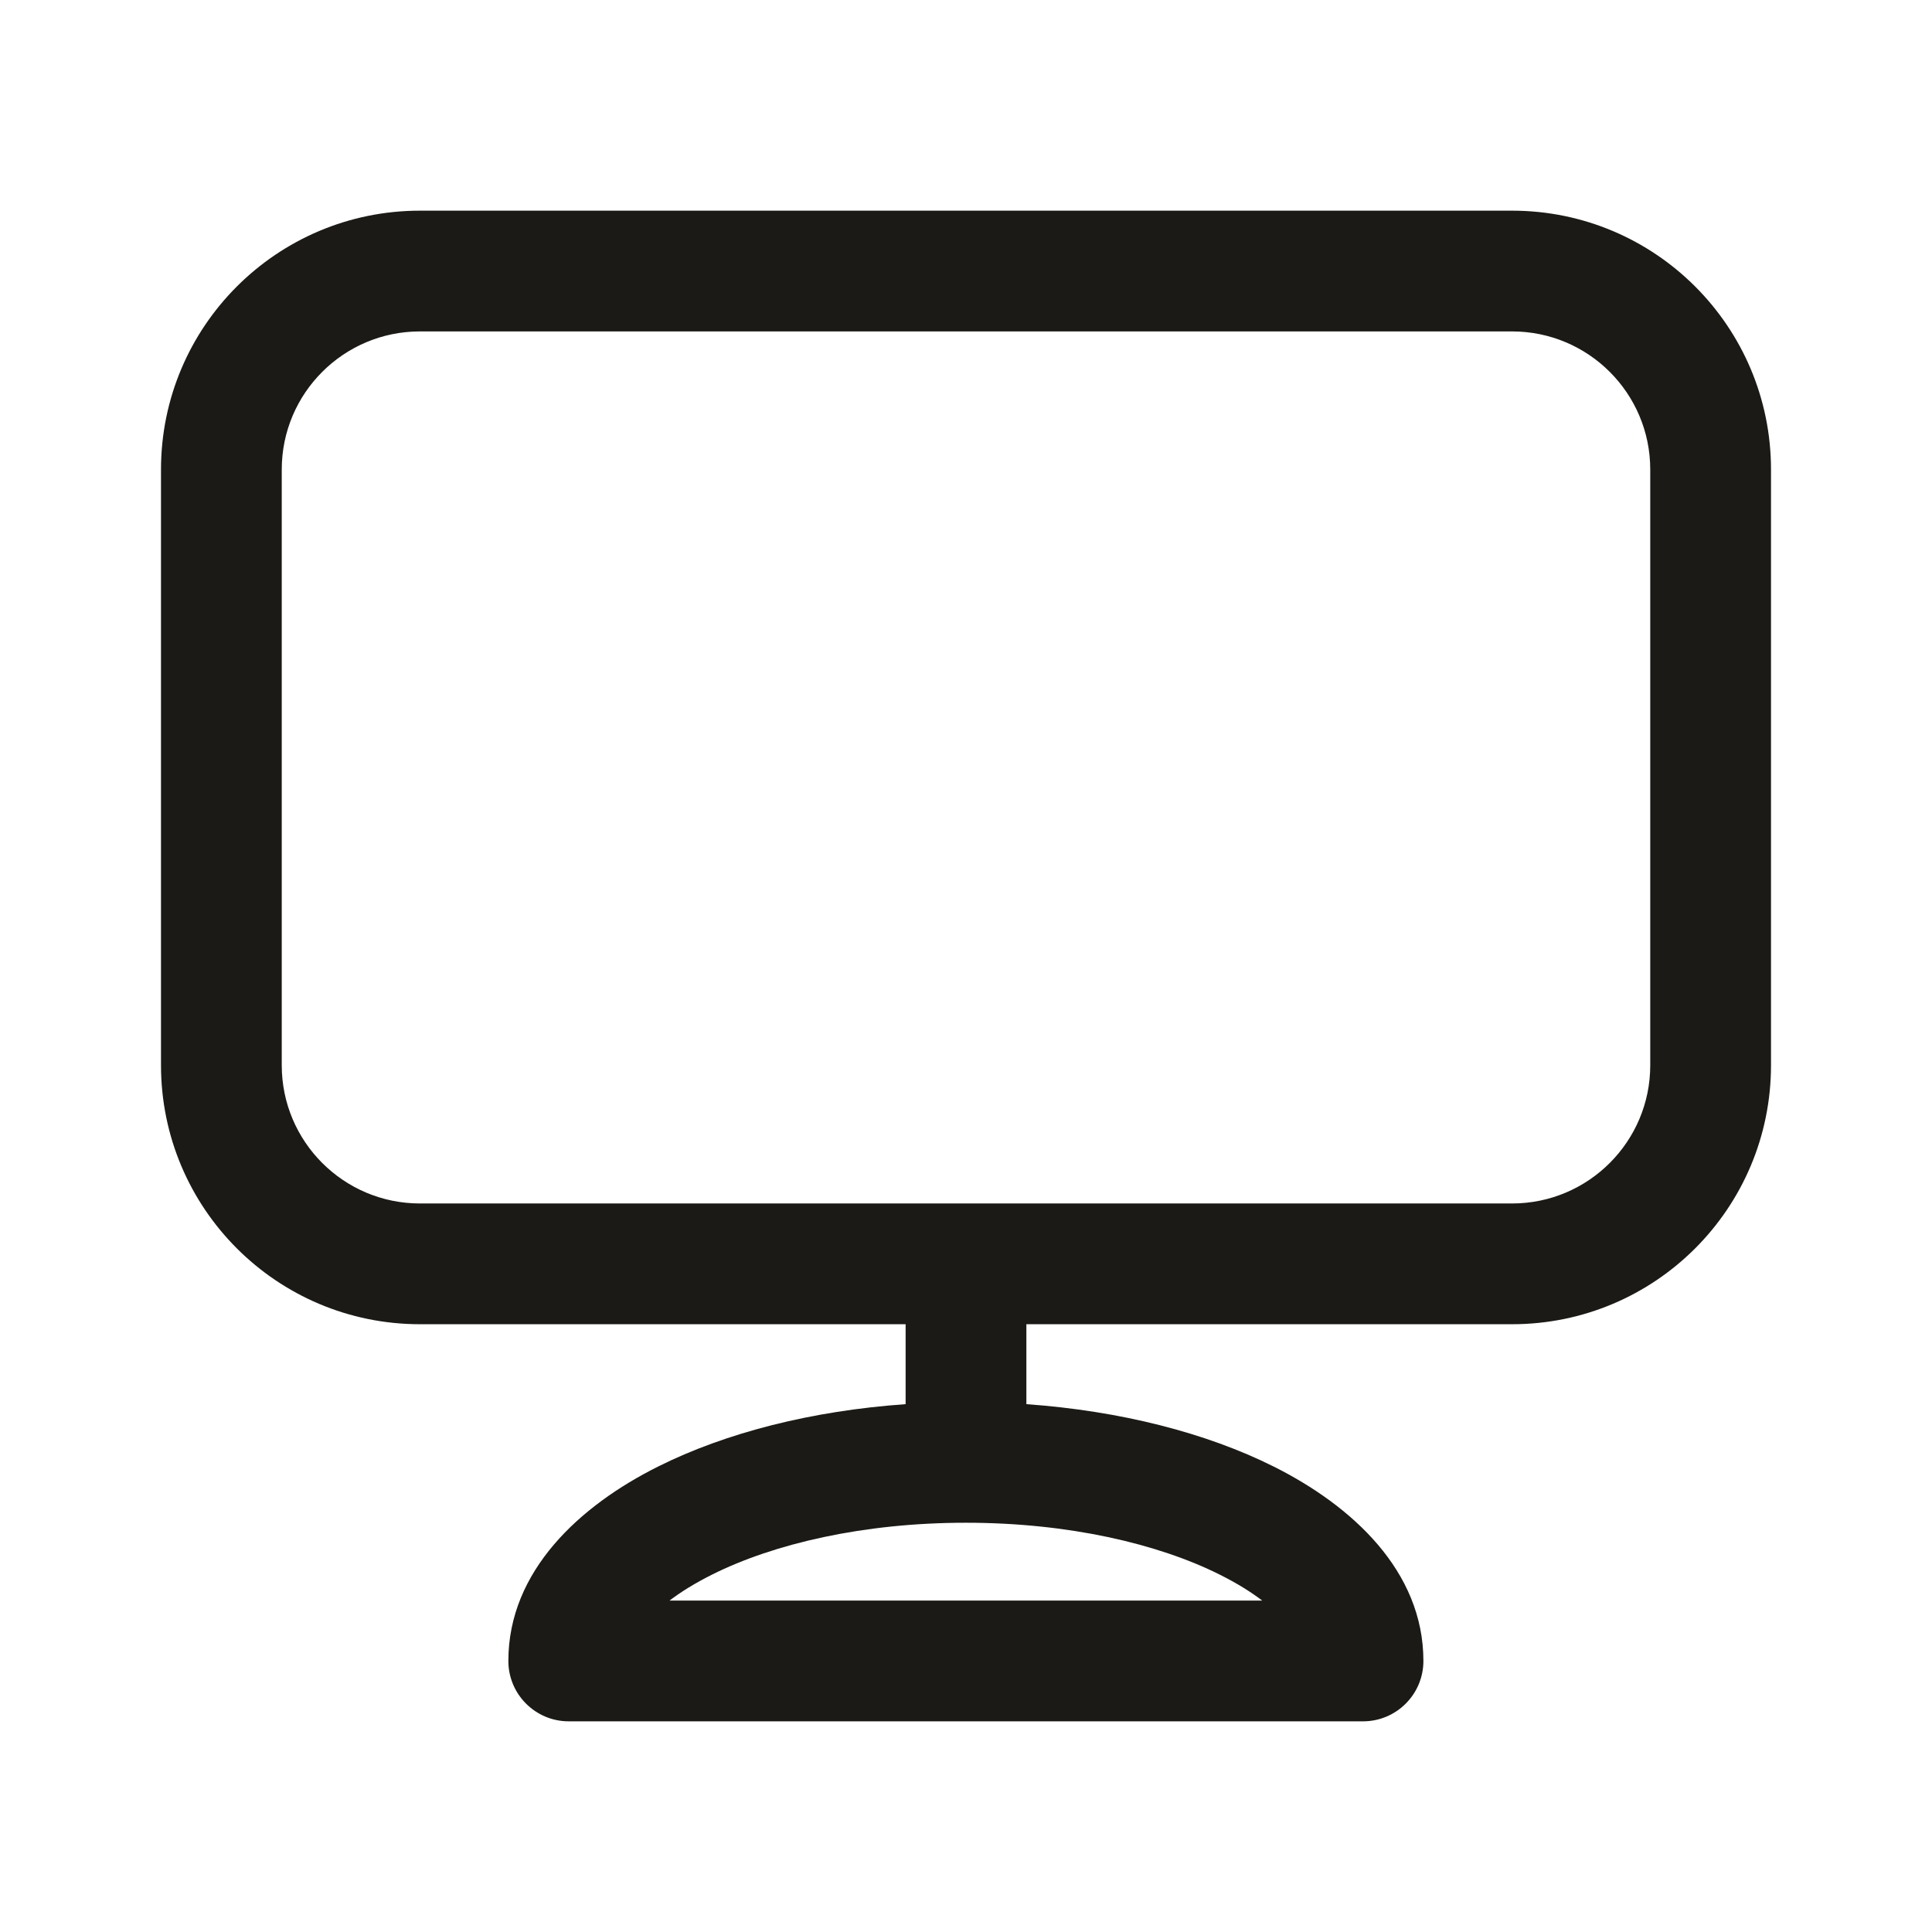 <svg width="24" height="24" viewBox="0 0 24 24" fill="none" xmlns="http://www.w3.org/2000/svg">
<path fill-rule="evenodd" clip-rule="evenodd" d="M5.217 4.117C4.269 4.117 3.5 4.885 3.5 5.833V13.233C3.5 14.181 4.269 14.95 5.217 14.95H11.991C11.994 14.95 11.997 14.95 12 14.95C12.003 14.95 12.006 14.95 12.009 14.95H18.783C19.731 14.95 20.5 14.181 20.5 13.233V5.833C20.5 4.885 19.731 4.117 18.783 4.117H5.217ZM12.75 16.45H18.783C20.56 16.45 22 15.01 22 13.233V5.833C22 4.057 20.56 2.617 18.783 2.617H5.217C3.44 2.617 2 4.057 2 5.833V13.233C2 15.01 3.44 16.45 5.217 16.45H11.25V17.443C10.084 17.525 9.015 17.798 8.175 18.218C7.202 18.704 6.315 19.515 6.315 20.633C6.315 21.047 6.651 21.383 7.065 21.383H16.932C17.346 21.383 17.682 21.047 17.682 20.633C17.682 19.515 16.794 18.704 15.822 18.218C14.982 17.798 13.914 17.526 12.75 17.443V16.45ZM11.999 18.916C13.269 18.916 14.383 19.176 15.151 19.56C15.367 19.668 15.541 19.777 15.68 19.883H8.317C8.456 19.777 8.63 19.668 8.846 19.56C9.614 19.176 10.727 18.916 11.998 18.916" fill="#1B1A16"/>
</svg>
